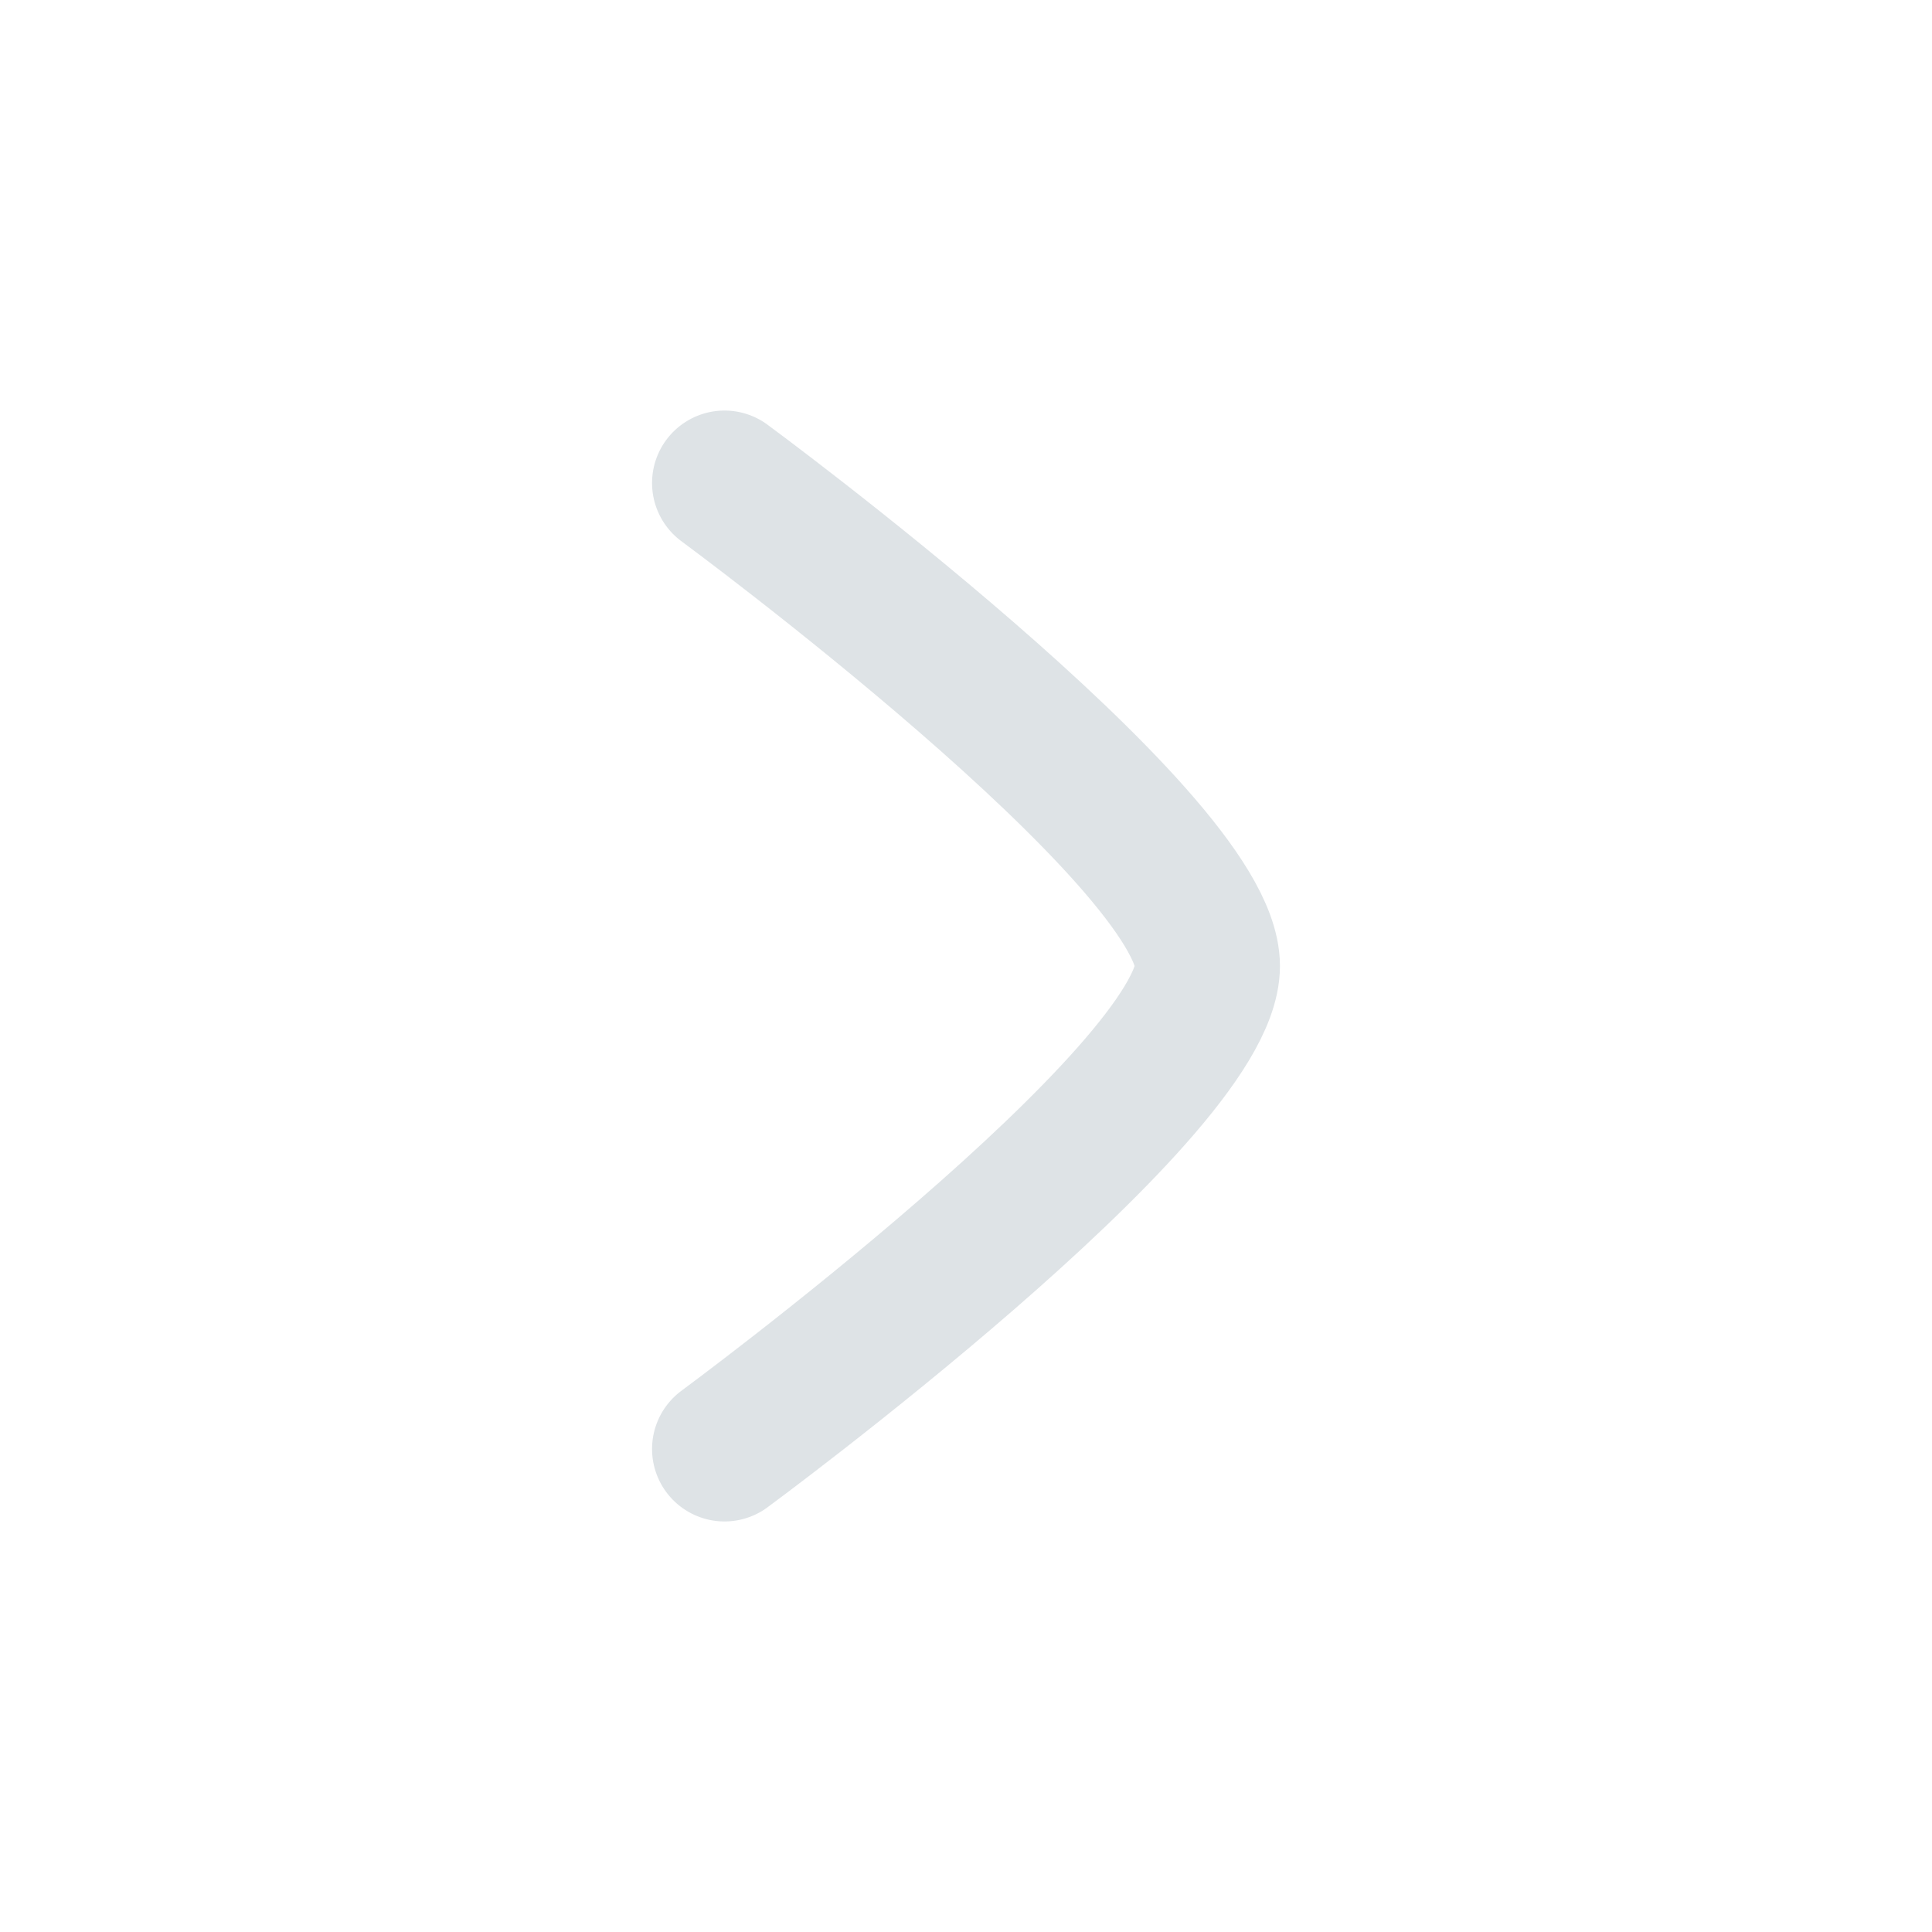 <svg width="20" height="20" viewBox="0 0 20 20" fill="none" xmlns="http://www.w3.org/2000/svg">
<g id="arrow-down-01-round">
<g id="elements">
<path id="Vector" d="M7.5 5C7.5 5 12.5 8.682 12.5 10C12.5 11.318 7.5 15 7.5 15" stroke="#DEE3E6" stroke-width="1.5" stroke-linecap="round" stroke-linejoin="round"/>
</g>
</g>
</svg>

